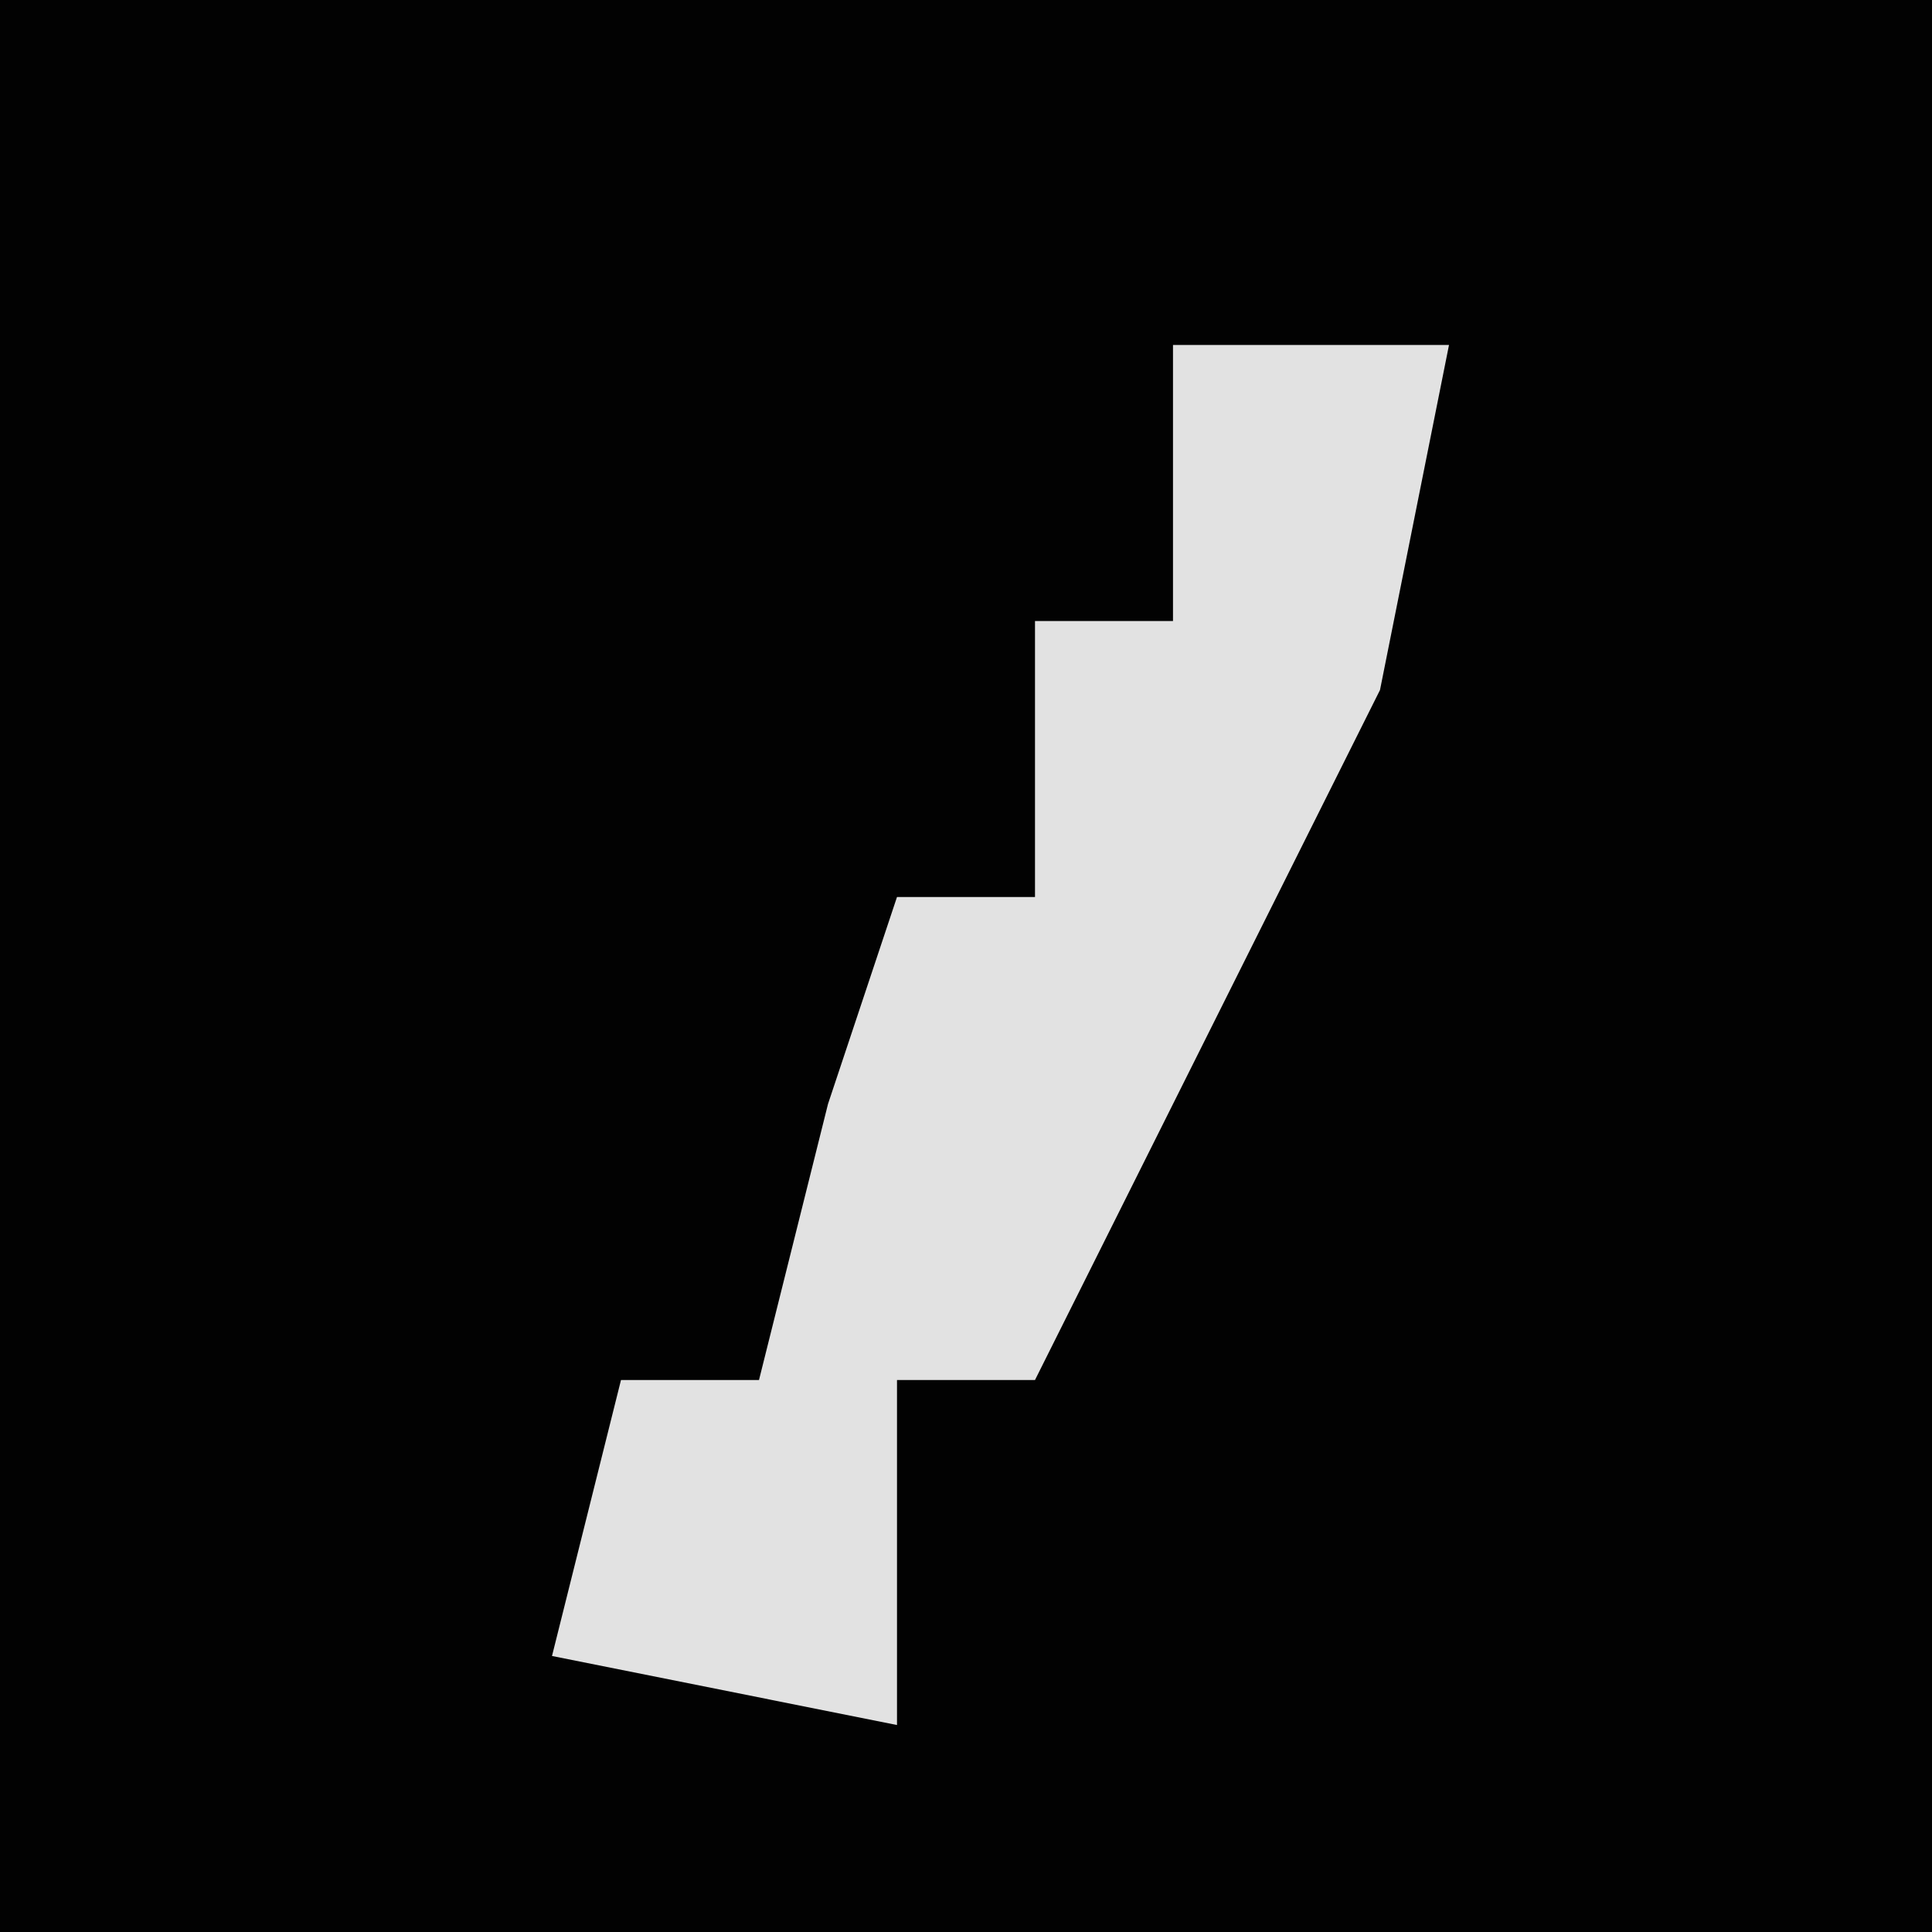 <?xml version="1.0" encoding="UTF-8"?>
<svg version="1.1" xmlns="http://www.w3.org/2000/svg" width="28" height="28">
<path d="M0,0 L28,0 L28,28 L0,28 Z " fill="#020202" transform="translate(0,0)"/>
<path d="M0,0 L4,0 L3,5 L-2,15 L-4,15 L-4,20 L-9,19 L-8,15 L-6,15 L-5,11 L-4,8 L-2,8 L-2,4 L0,4 Z " fill="#E2E2E2" transform="translate(17,5)"/>
</svg>
